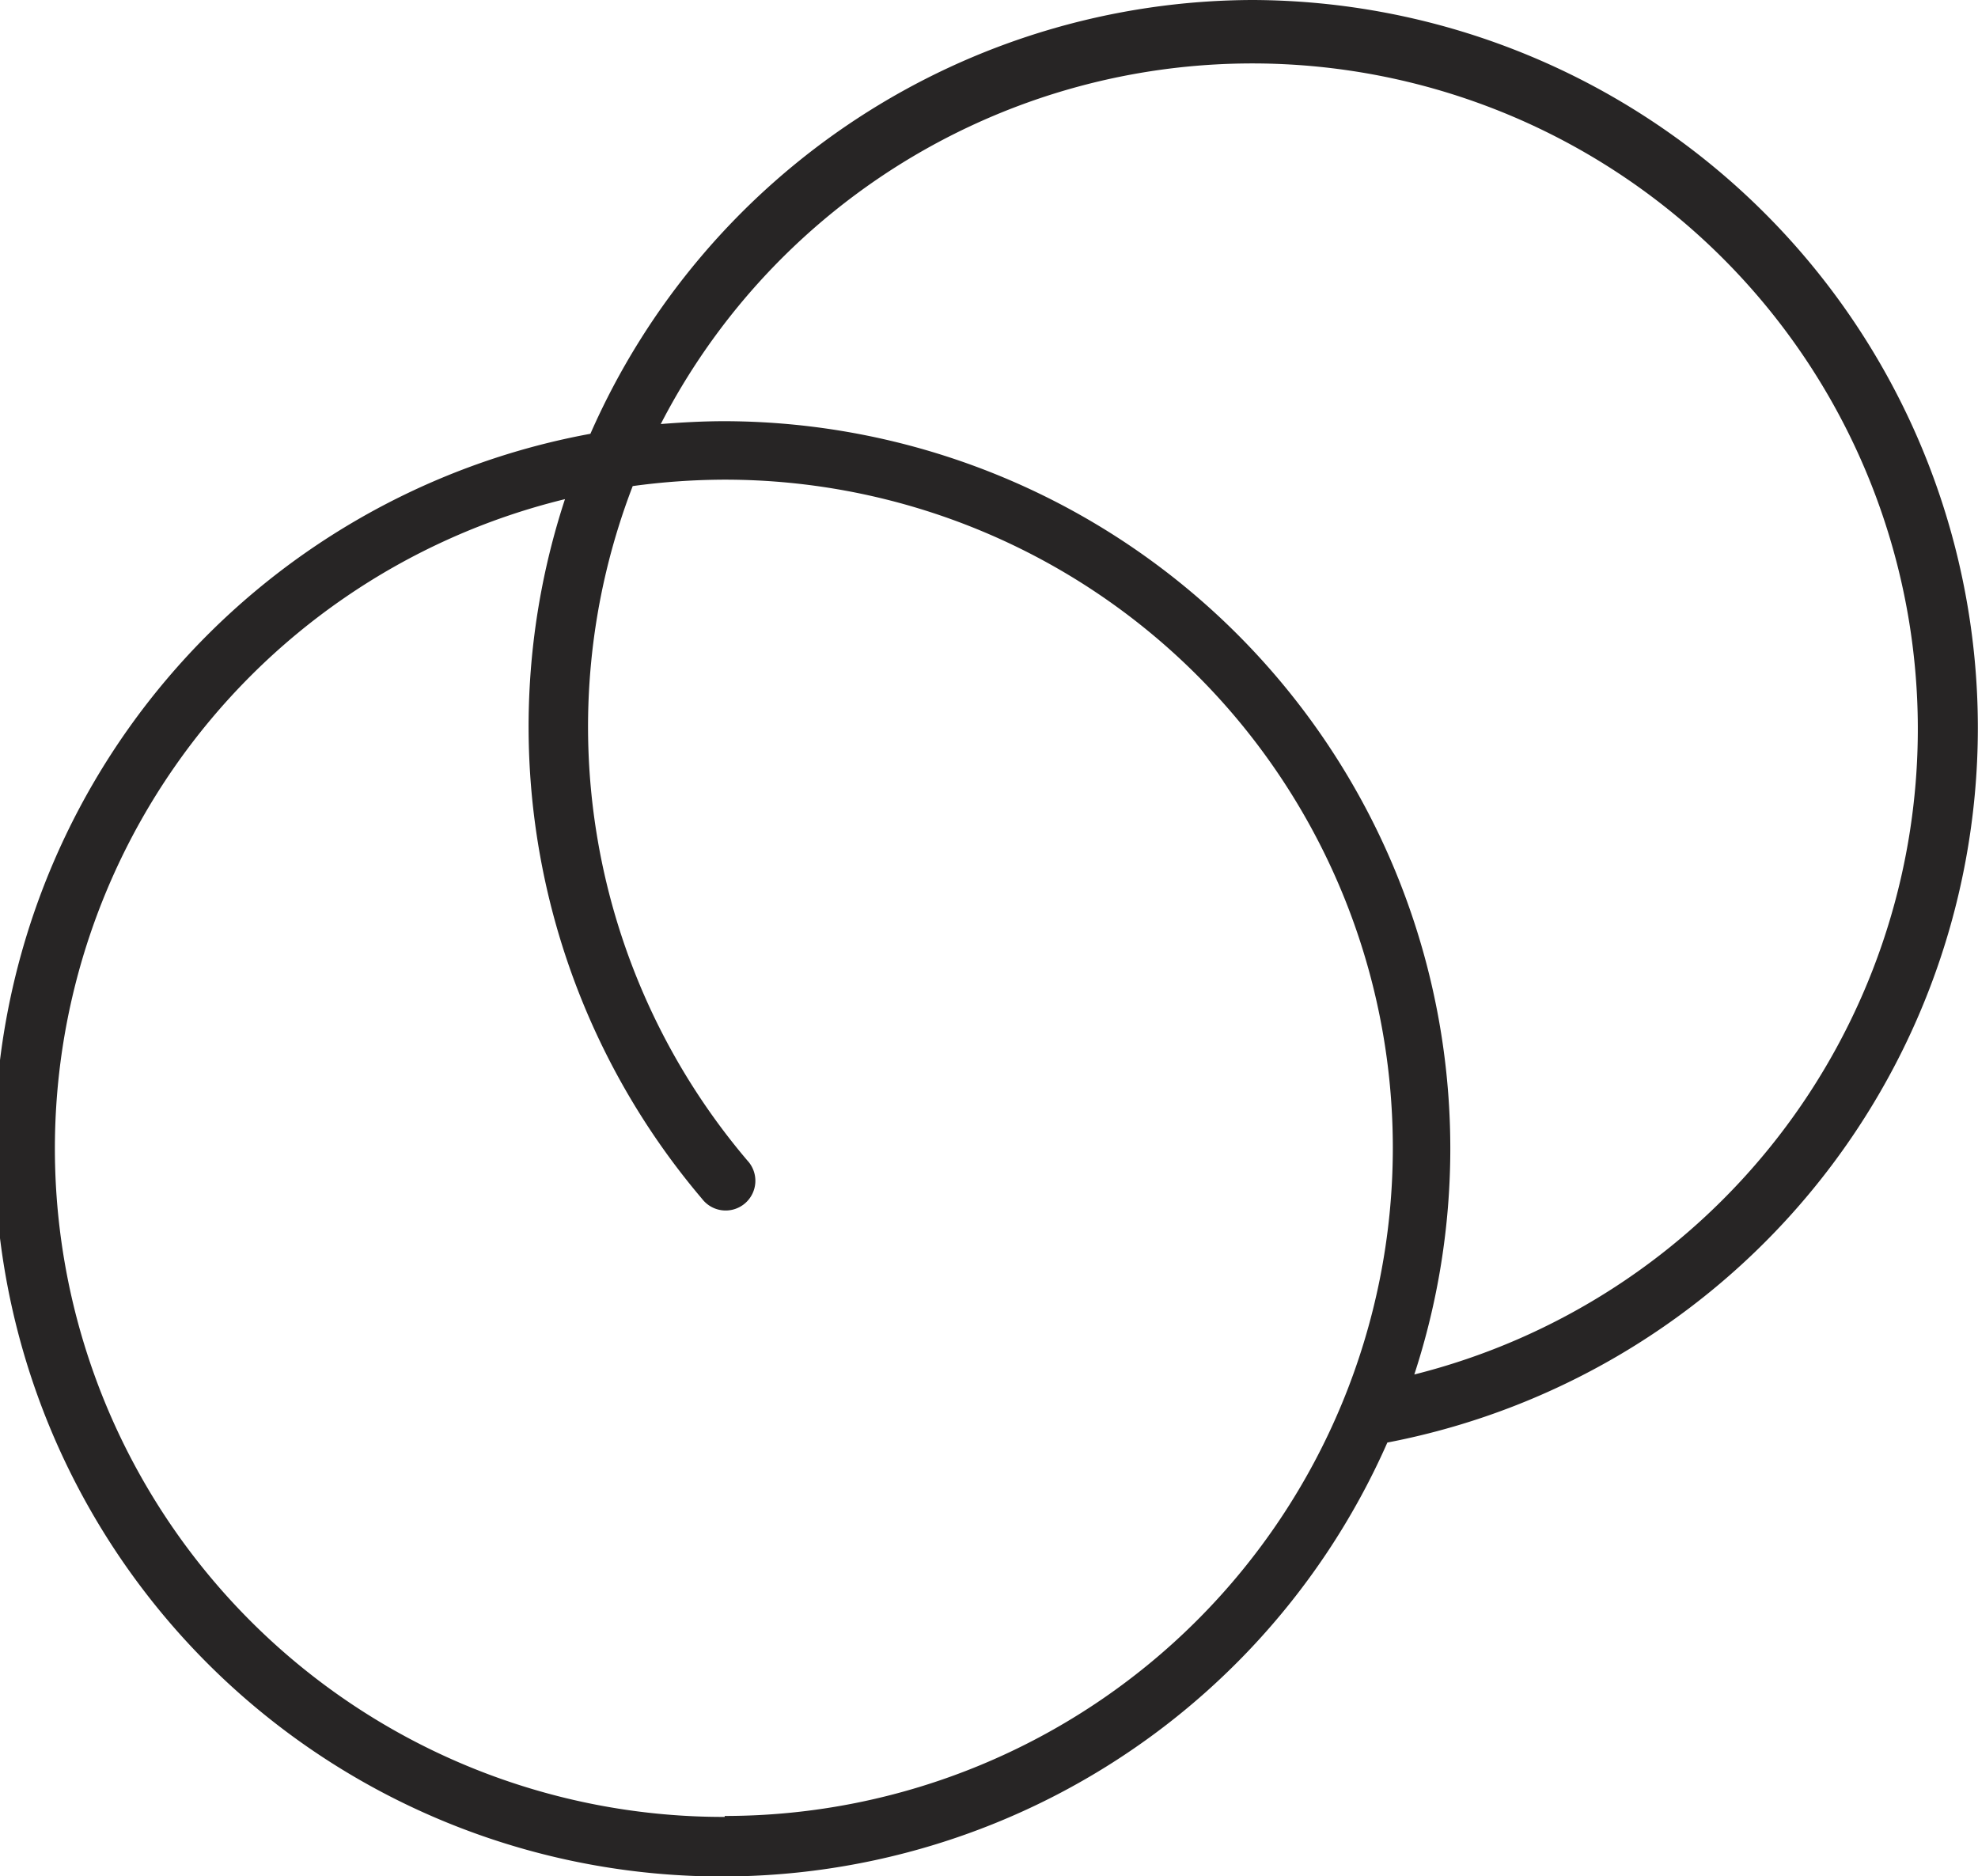 <svg xmlns="http://www.w3.org/2000/svg" viewBox="0 0 83.22 78.94"><defs><style>.cls-1{fill:none;}.cls-2{fill:#272525;}</style></defs><g id="레이어_2" data-name="레이어 2"><g id="object"><path class="cls-2" d="M52.73,0A30.52,30.52,0,0,0,24.84,18.25,30.6,30.6,0,1,0,58.37,60.69,30.62,30.62,0,0,0,52.73,0ZM30.49,76.44A28.12,28.12,0,0,1,23.77,21a30.69,30.69,0,0,0,5.77,29.44,1.25,1.25,0,1,0,1.9-1.62,28.2,28.2,0,0,1-4.82-28.37,29,29,0,0,1,3.87-.27,28.11,28.11,0,0,1,0,56.22Zm29-18.57a30.6,30.6,0,0,0-29-40.15c-.91,0-1.8.05-2.69.12a28,28,0,1,1,31.65,40Z"/></g></g></svg>